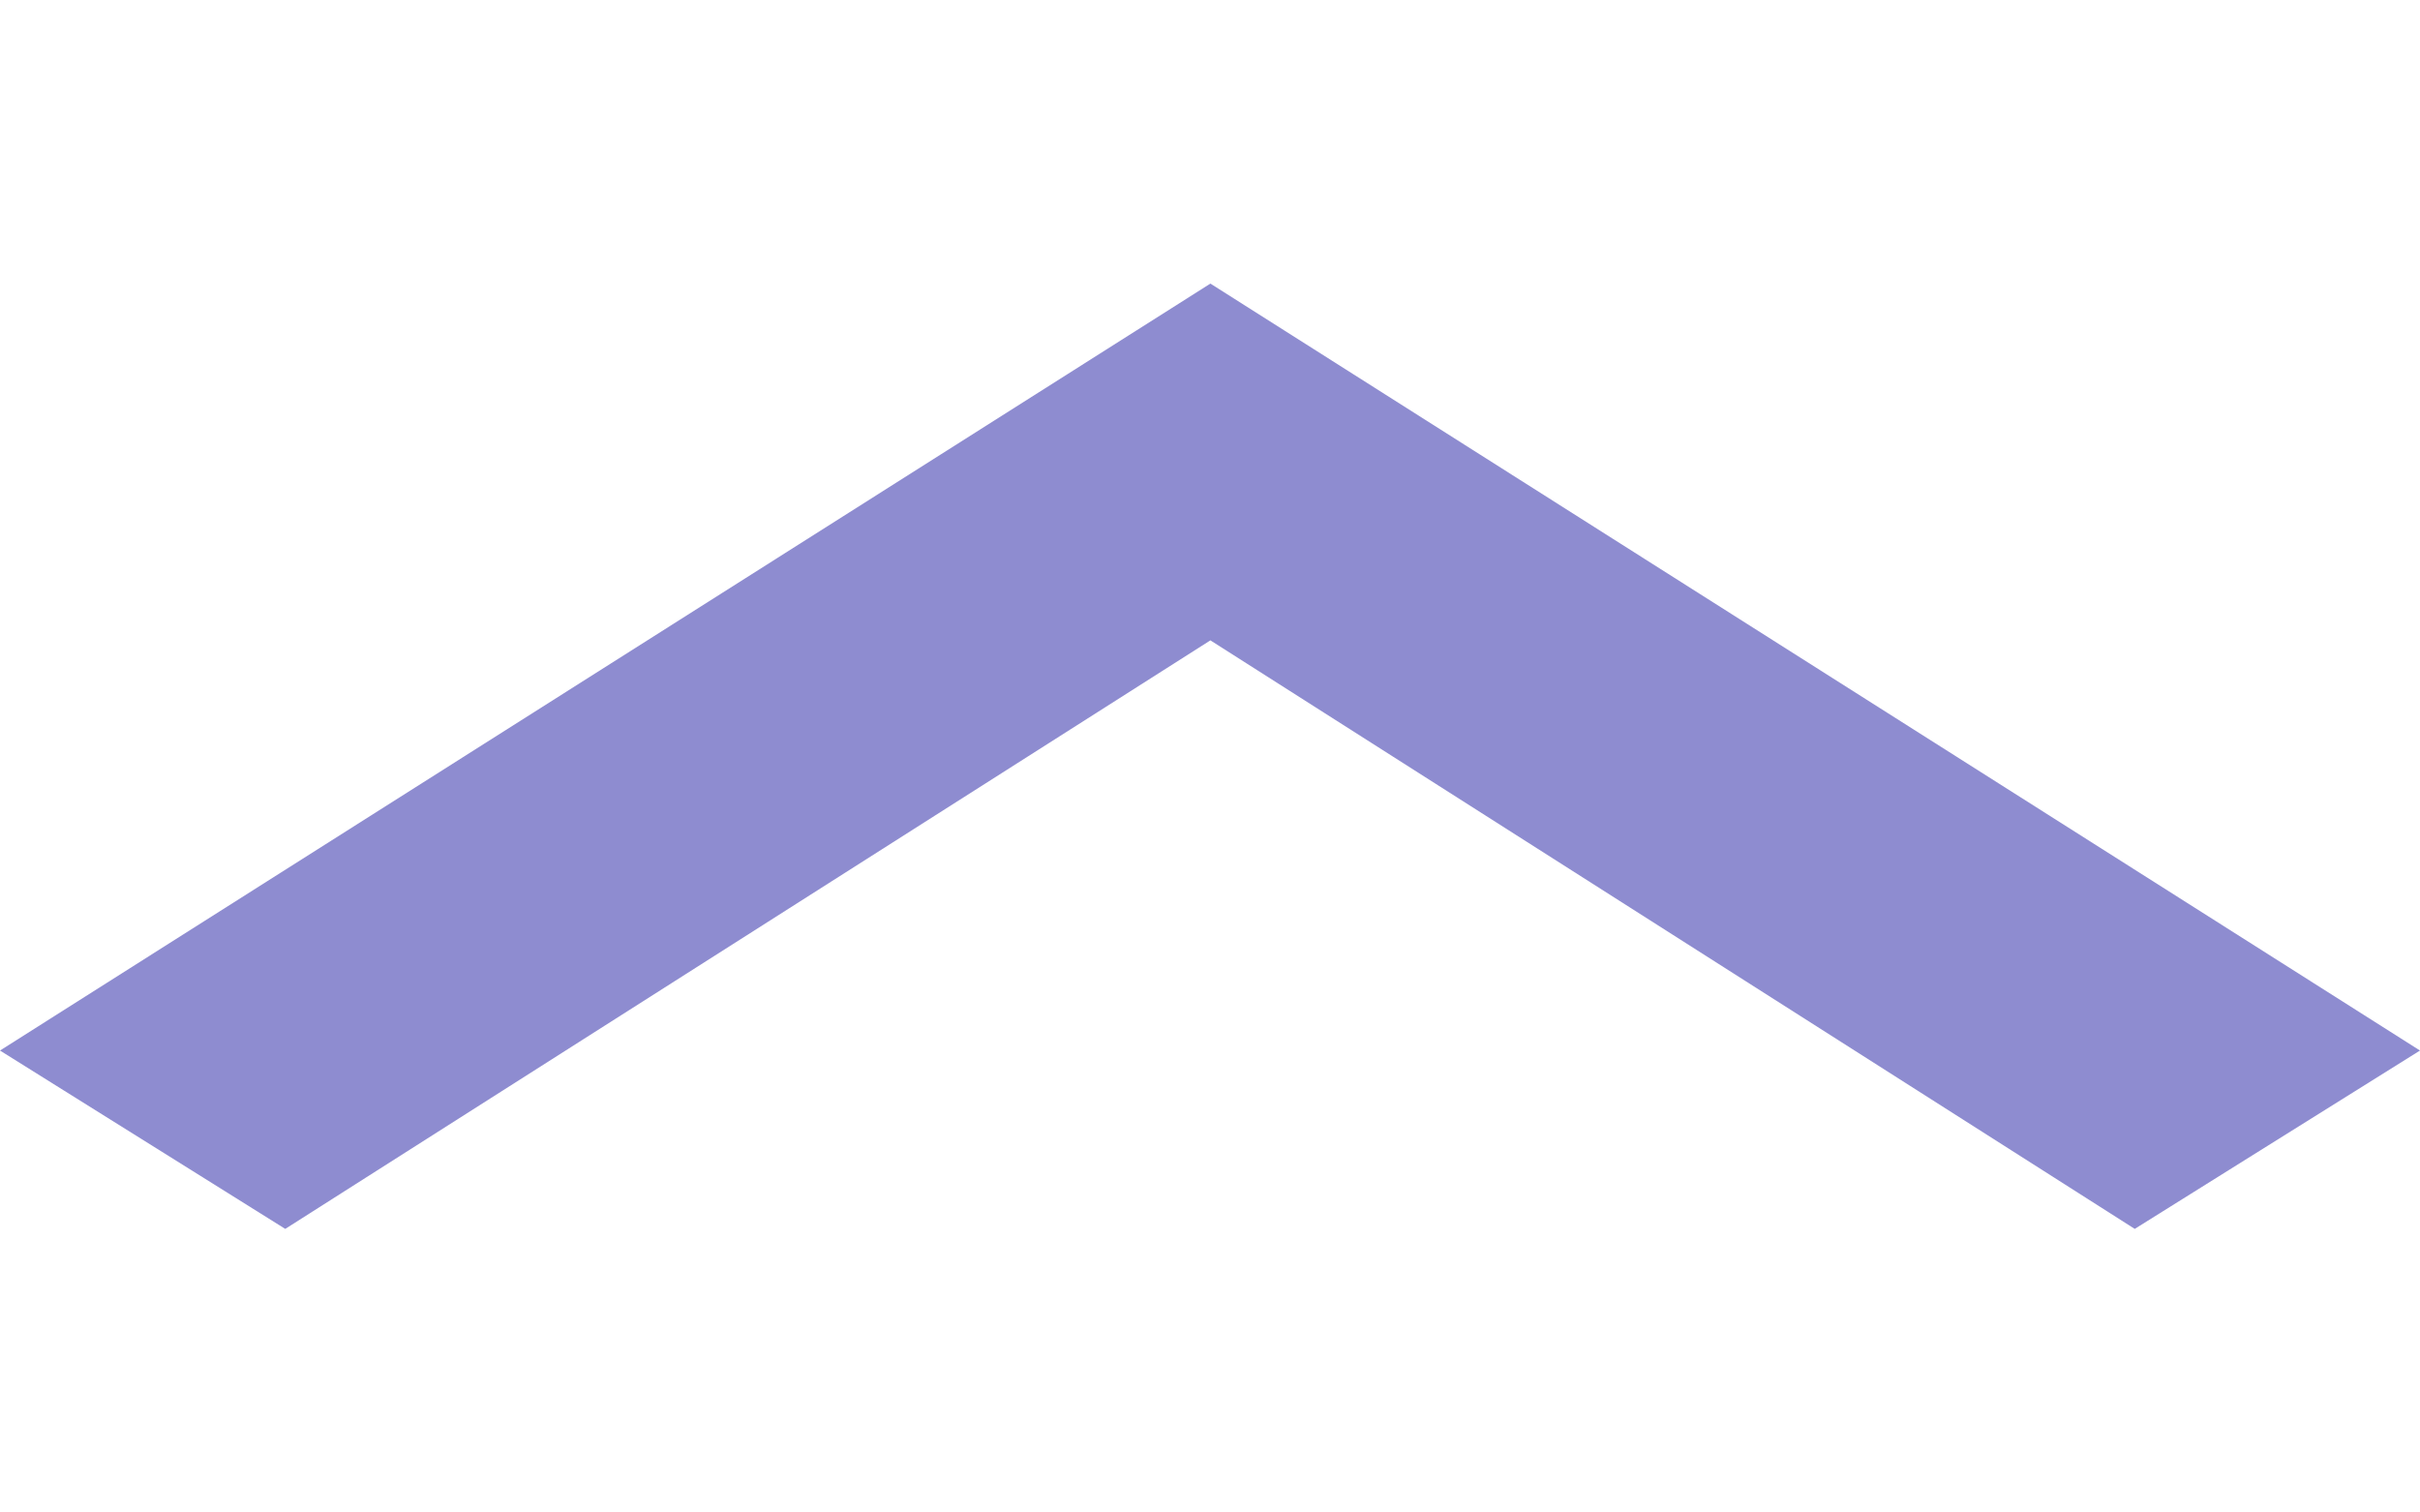 <svg width="80" height="50" viewBox="0 0 80 50" fill="none" xmlns="http://www.w3.org/2000/svg">
<path d="M0 34.729L9.43 40.625L40.013 21.169L70.57 40.625L80 34.729L40.013 9.375L0 34.729Z" fill="#5E5CBD" fill-opacity="0.7"/>
</svg>
